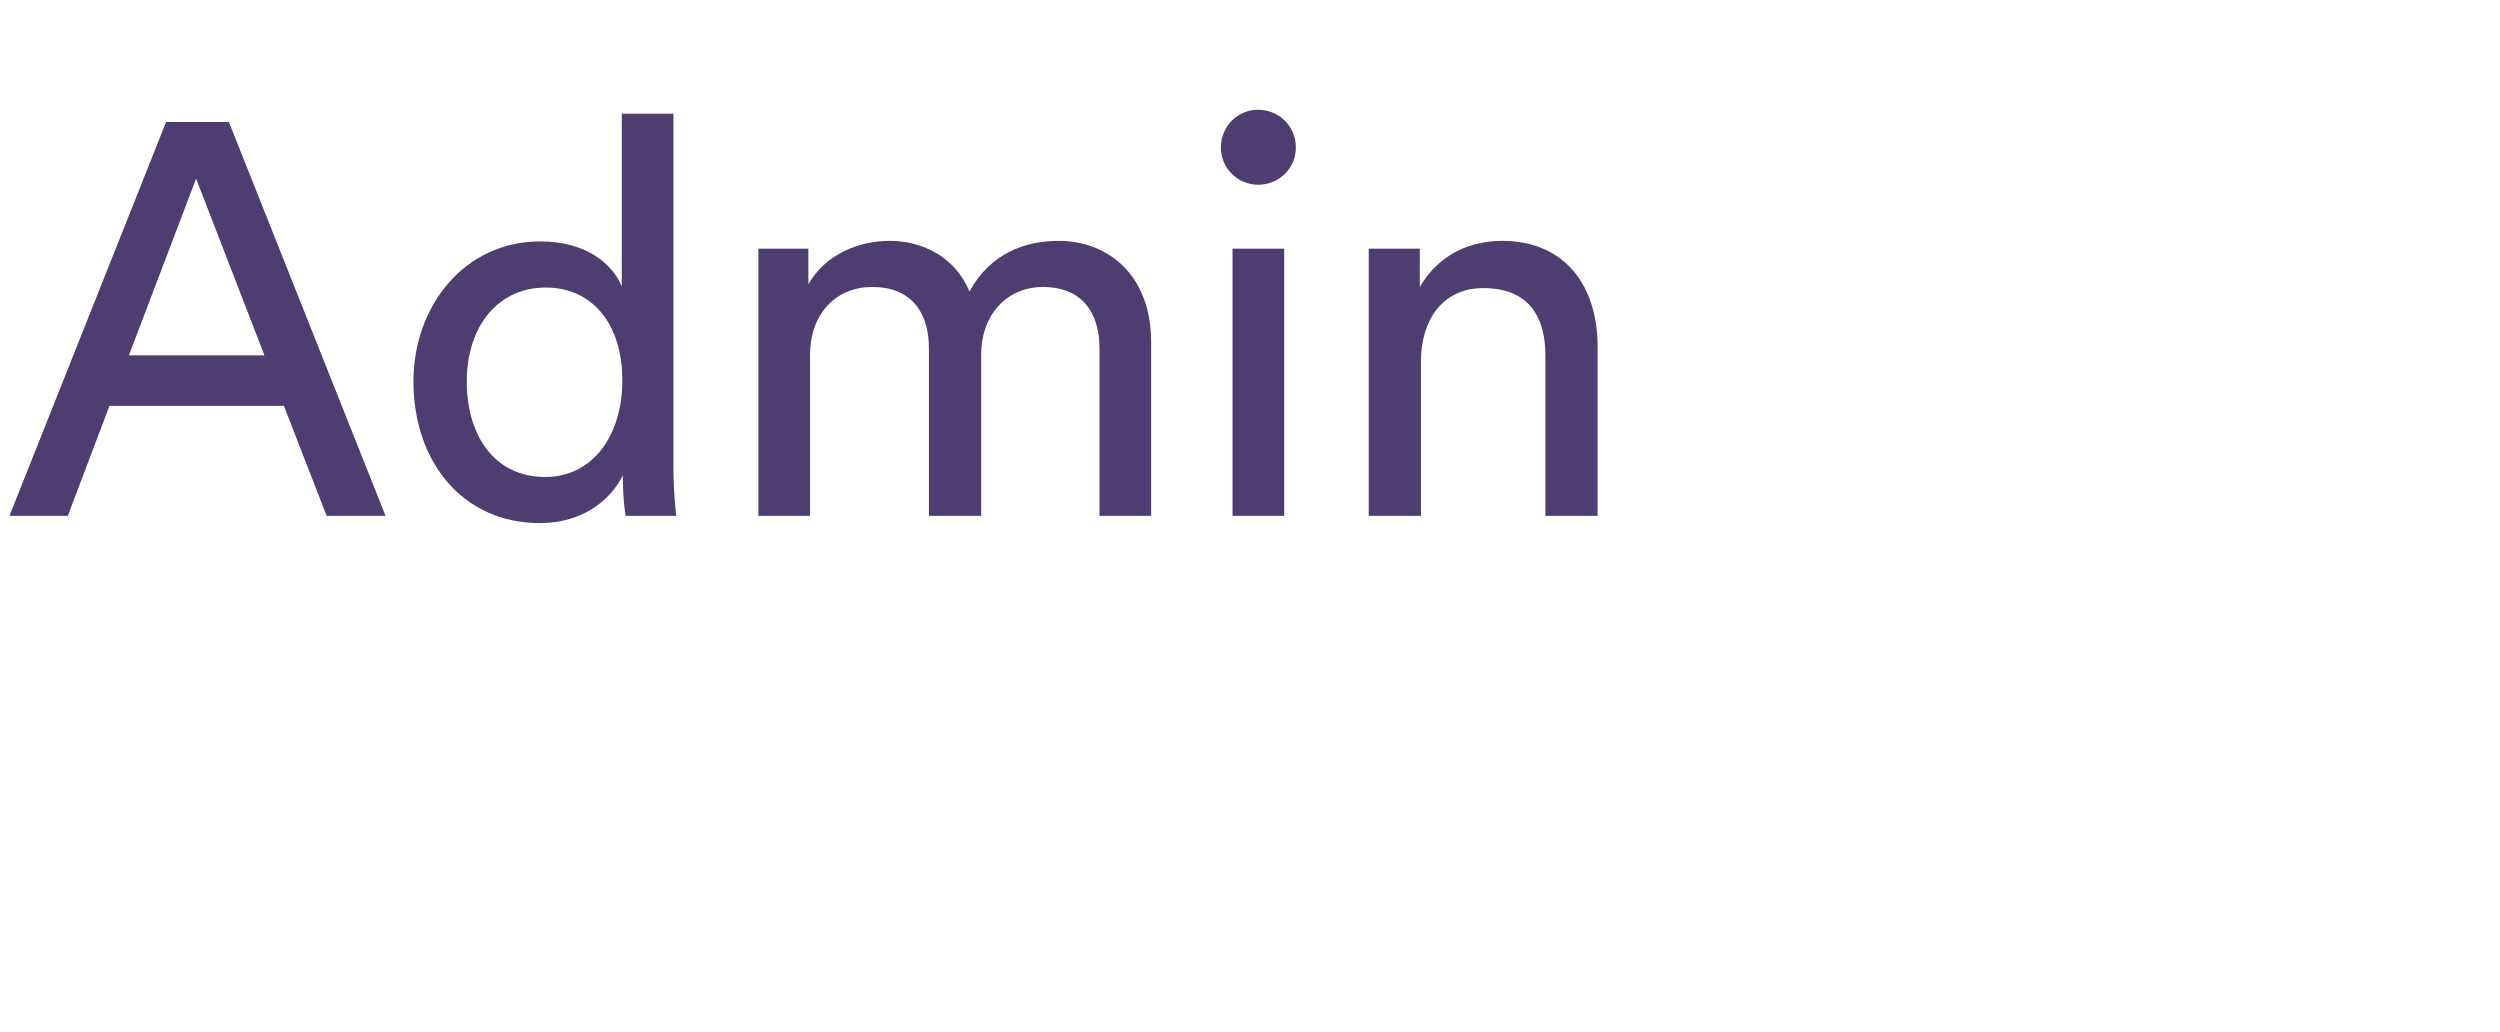 <svg width="126" height="52" viewBox="0 0 126 52" fill="none" xmlns="http://www.w3.org/2000/svg">
<path d="M16.464 26H19.432L11.536 6.148H8.372L0.476 26H3.416L5.516 20.456H14.308L16.464 26ZM9.884 9.004L13.328 17.908H6.496L9.884 9.004ZM23.526 19.224C23.526 16.452 25.094 14.492 27.502 14.492C29.91 14.492 31.366 16.396 31.366 19.168C31.366 21.94 29.882 24.04 27.474 24.04C24.954 24.04 23.526 21.996 23.526 19.224ZM31.394 24.18C31.394 24.992 31.478 25.692 31.534 26H34.082C34.054 25.776 33.942 24.796 33.942 23.508V5.728H31.338V14.436C30.89 13.344 29.602 12.168 27.222 12.168C23.414 12.168 20.838 15.416 20.838 19.224C20.838 23.228 23.274 26.364 27.222 26.364C29.322 26.364 30.75 25.244 31.394 23.956V24.18ZM40.826 26V17.88C40.826 15.864 42.086 14.464 43.962 14.464C45.978 14.464 46.818 15.808 46.818 17.544V26H49.45V17.852C49.45 15.92 50.71 14.464 52.558 14.464C54.546 14.464 55.414 15.78 55.414 17.544V26H58.018V17.264C58.018 13.736 55.722 12.14 53.37 12.14C51.662 12.14 49.926 12.756 48.862 14.688C48.134 12.952 46.51 12.14 44.83 12.14C43.262 12.14 41.582 12.84 40.742 14.324V12.532H38.222V26H40.826ZM64.724 26V12.532H62.12V26H64.724ZM61.532 7.436C61.532 8.472 62.372 9.312 63.408 9.312C64.472 9.312 65.312 8.472 65.312 7.436C65.312 6.372 64.472 5.532 63.408 5.532C62.372 5.532 61.532 6.372 61.532 7.436ZM71.615 18.216C71.615 16.172 72.68 14.52 74.751 14.52C77.103 14.52 77.888 16.032 77.888 17.908V26H80.519V17.46C80.519 14.464 78.924 12.14 75.704 12.14C74.135 12.14 72.54 12.784 71.559 14.464V12.532H68.984V26H71.615V18.216Z" fill="#4D3D71"/>
</svg>
